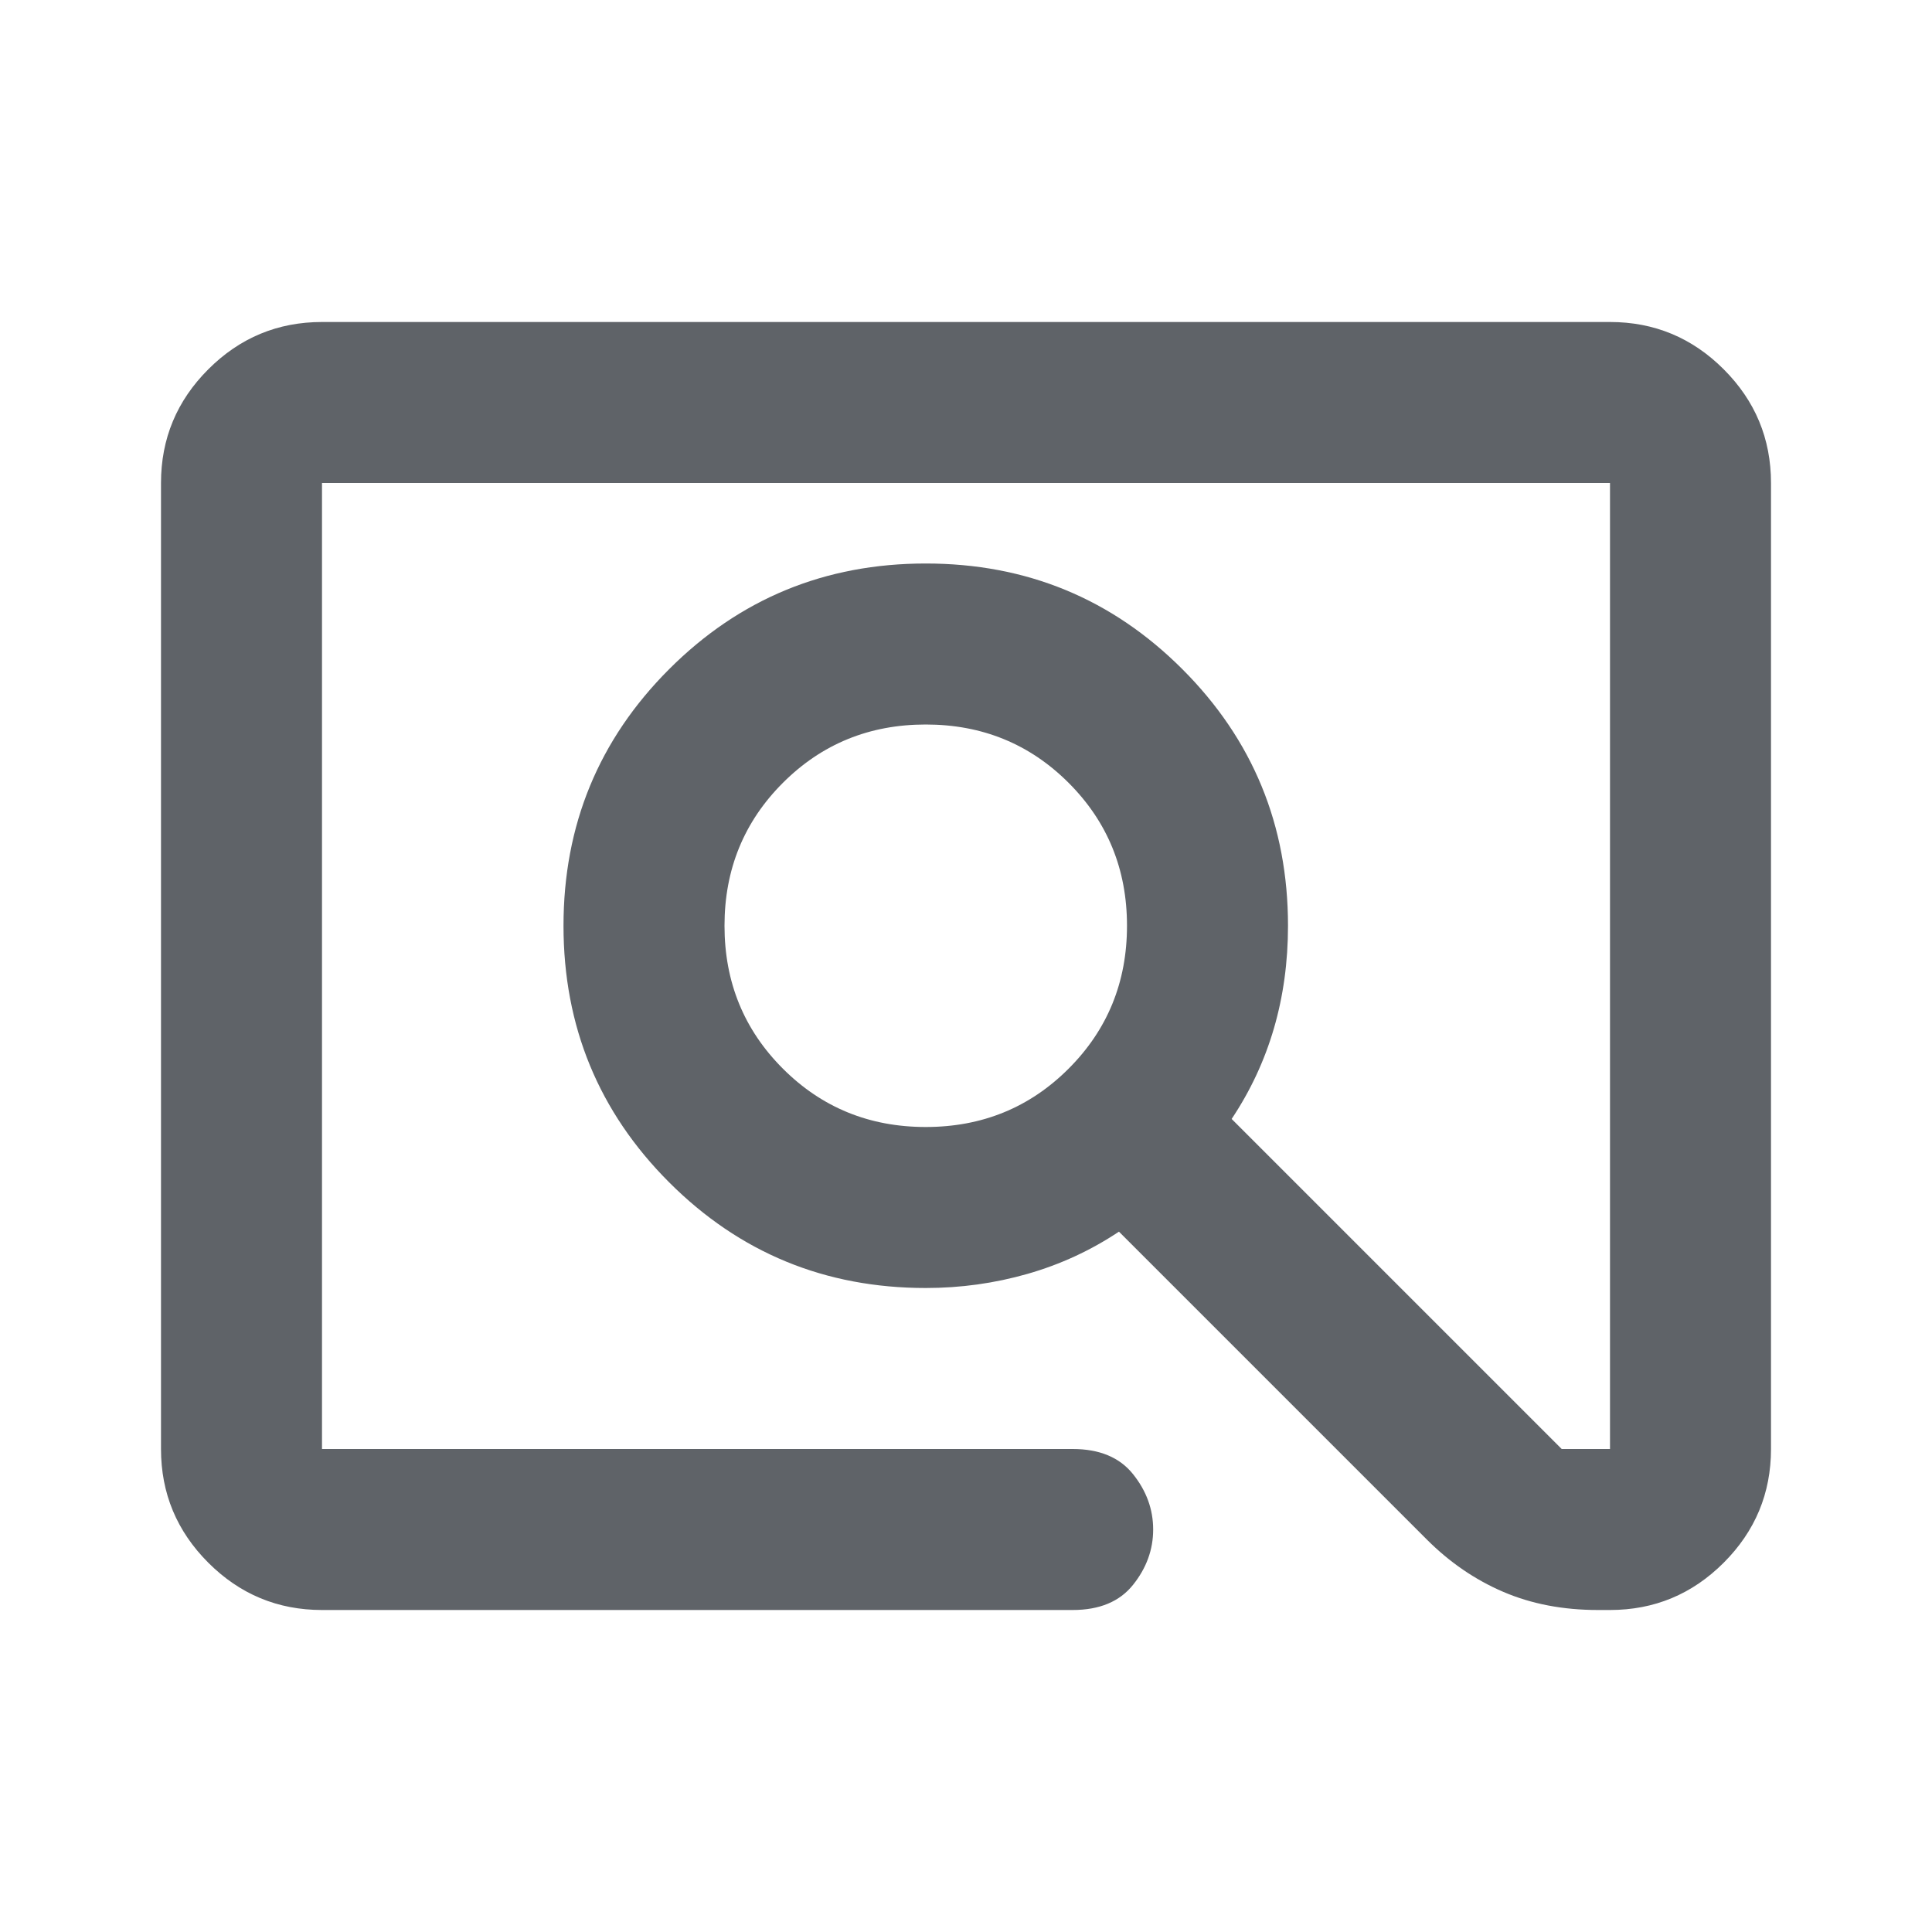 <svg xmlns="http://www.w3.org/2000/svg" height="24px" viewBox="0 -960 960 960" width="24px" fill="#5f6368"><path d="M160-160q-33 0-56.5-23.5T80-240v-480q0-33 23.5-56.5T160-800h640q33 0 56.5 23.5T880-720v480q0 33-23.5 56.5T800-160h-6q-26 0-47-9t-38-26L556-348q-21 14-45.5 21t-50.5 7q-75 0-127.5-52.5T280-500q0-75 52.5-127.5T460-680q75 0 127.5 52.5T640-500q0 27-7 51t-21 45l164 164h24v-480H160v480h373q20 0 30 12.5t10 27.5q0 15-10 27.5T533-160H160Zm300-240q42 0 71-29t29-71q0-42-29-71t-71-29q-42 0-71 29t-29 71q0 42 29 71t71 29ZM160-240v-480 480Z"/></svg>